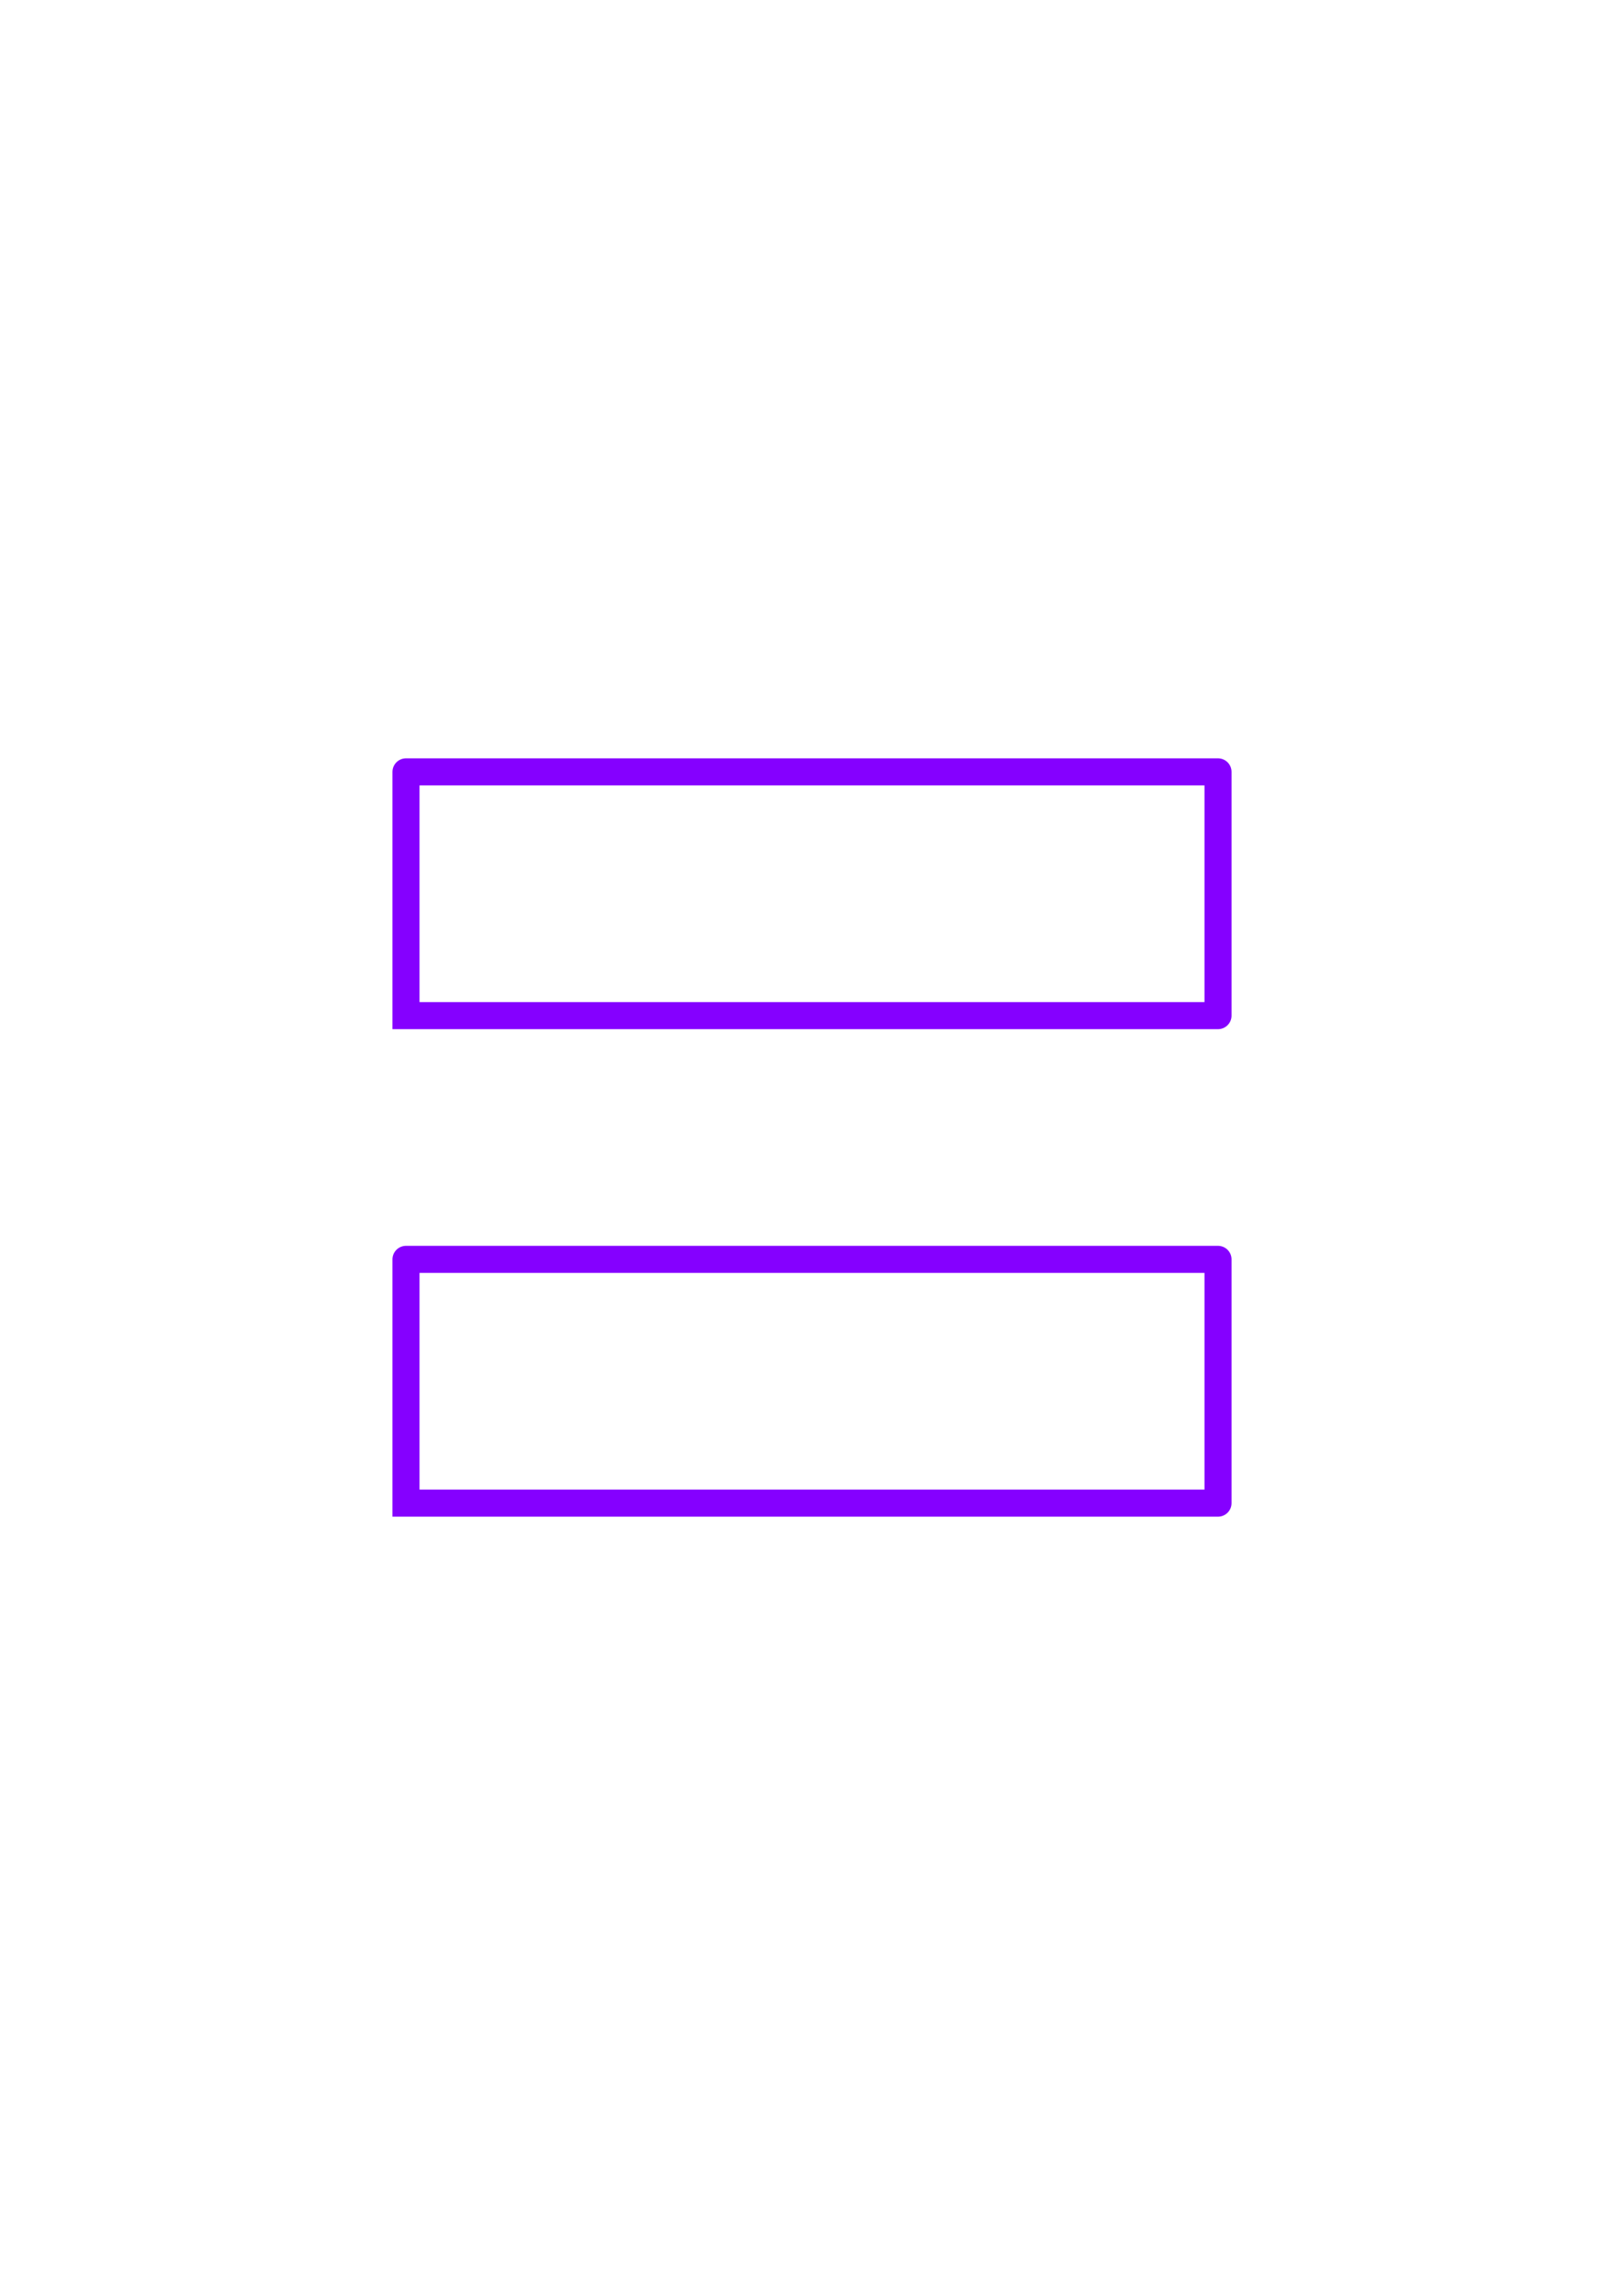 <?xml version="1.0" encoding="utf-8" standalone="no"?>
<!DOCTYPE svg PUBLIC "-//W3C//DTD SVG 1.1//EN"
  "http://www.w3.org/Graphics/SVG/1.1/DTD/svg11.dtd">
<svg xmlns:xlink="http://www.w3.org/1999/xlink" width="180pt" height="252pt" viewBox="0 0 180 252" xmlns="http://www.w3.org/2000/svg" version="1.1">
 <defs>
  <style type="text/css">*{stroke-linejoin: round; stroke-linecap: butt}</style>
 </defs>
 <g id="figure_1">
  <g id="patch_1">
   <path d="M 0 252 
L 180 252 
L 180 0 
L 0 0 
z
" style="fill: #ffffff"/>
  </g>
  <g id="axes_1">
   <g id="patch_2">
    <path d="M 45 166.5 
L 135 166.5 
L 135 139.5 
L 45 139.5 
L 45 166.5 
z
" clip-path="url(#p40718001b3)" style="fill: none"/>
   </g>
   <g id="patch_3">
    <path d="M 45 112.5 
L 135 112.5 
L 135 85.5 
L 45 85.5 
L 45 112.5 
z
" clip-path="url(#p40718001b3)" style="fill: none"/>
   </g>
   <g id="line2d_1">
    <path d="M 45 166.5 
L 135 166.5 
L 135 139.5 
L 45 139.5 
L 45 166.5 
" clip-path="url(#p40718001b3)" style="fill: none; stroke: #8500ff; stroke-width: 3; stroke-linecap: square"/>
   </g>
   <g id="line2d_2">
    <path d="M 45 112.5 
L 135 112.5 
L 135 85.5 
L 45 85.5 
L 45 112.5 
" clip-path="url(#p40718001b3)" style="fill: none; stroke: #8500ff; stroke-width: 3; stroke-linecap: square"/>
   </g>
  </g>
 </g>
 <defs>
  <clipPath id="p40718001b3">
   <rect x="0" y="0" width="180" height="252"/>
  </clipPath>
 </defs>
</svg>
